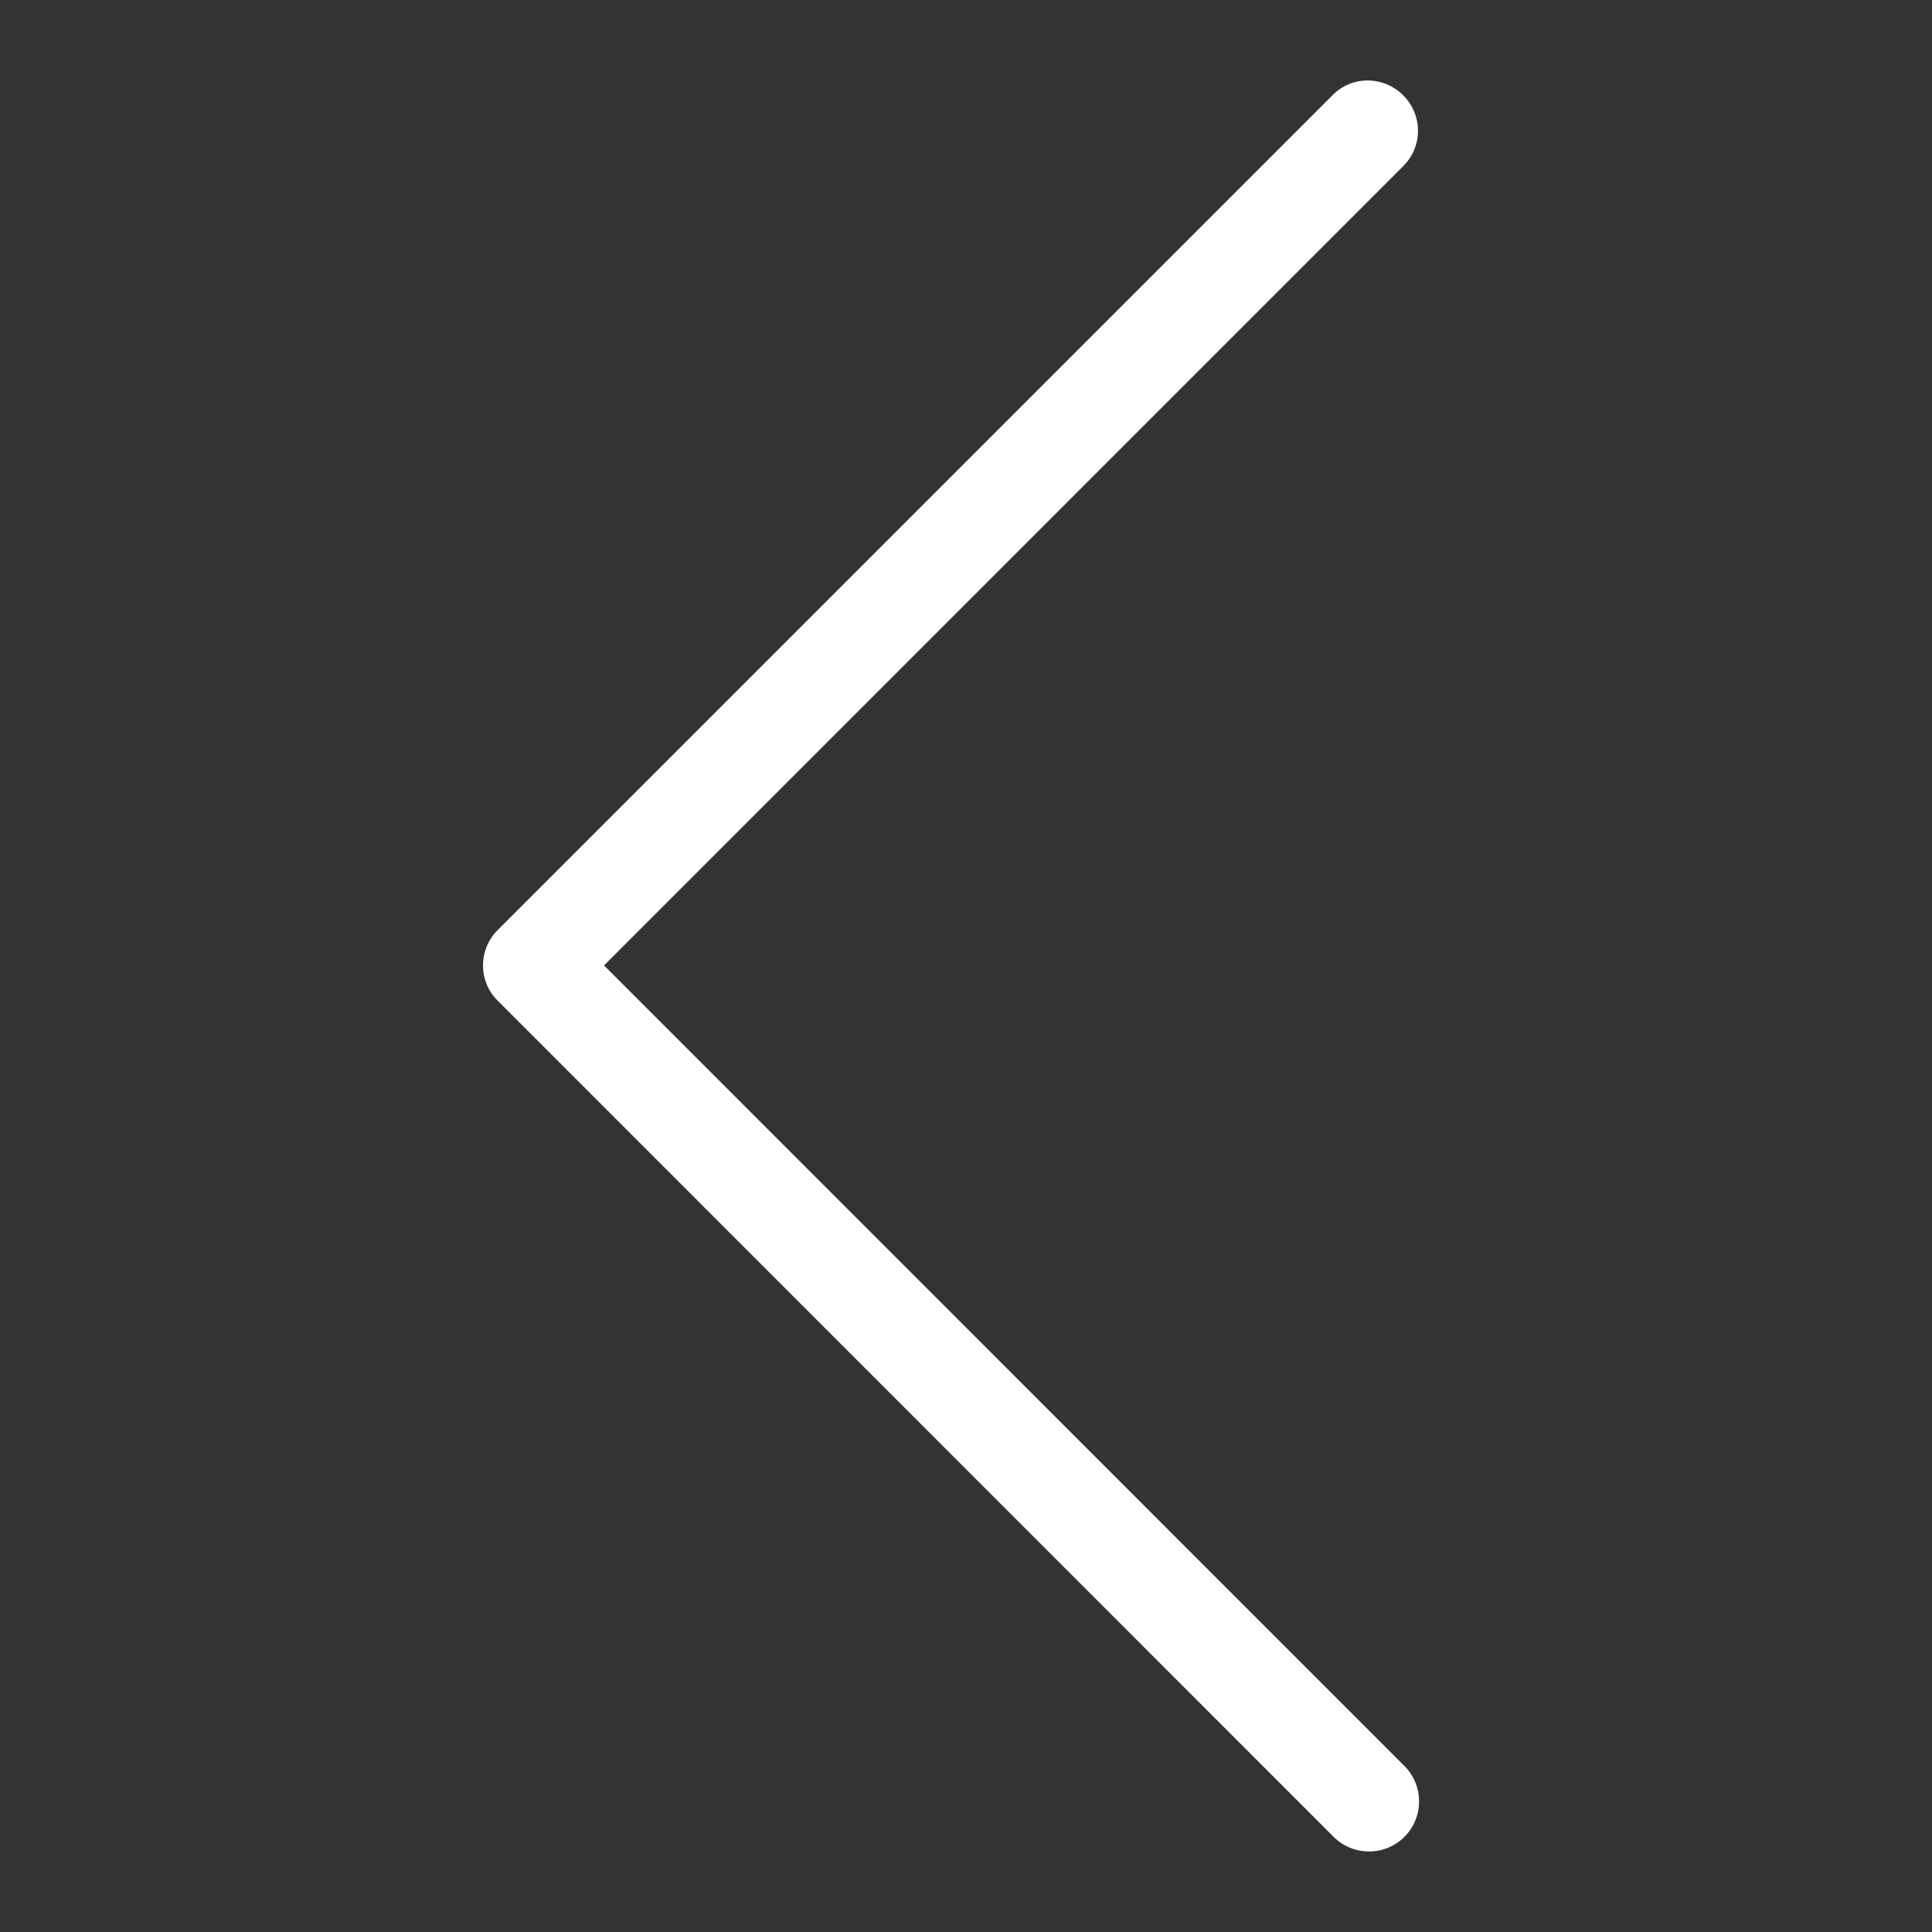 <svg width="20" height="20" viewBox="0 0 20 20" fill="none" xmlns="http://www.w3.org/2000/svg">
<rect x="0" y="0" width="20" height="20" fill="#333333" stroke="none"/>
<path d="M14.526 0.987C14.429 0.889 14.297 0.834 14.16 0.833C14.022 0.832 13.889 0.888 13.793 0.987L5.153 9.627C5.055 9.724 5 9.856 5 9.994C5 10.132 5.055 10.264 5.153 10.36L13.793 19.002C13.889 19.105 14.023 19.164 14.163 19.166C14.304 19.169 14.439 19.114 14.539 19.015C14.638 18.915 14.693 18.78 14.69 18.639C14.688 18.499 14.629 18.365 14.526 18.269L6.253 9.994L14.526 1.72C14.624 1.623 14.679 1.491 14.679 1.354C14.679 1.216 14.624 1.084 14.526 0.987L14.526 0.987Z" fill="white"/>
</svg>
